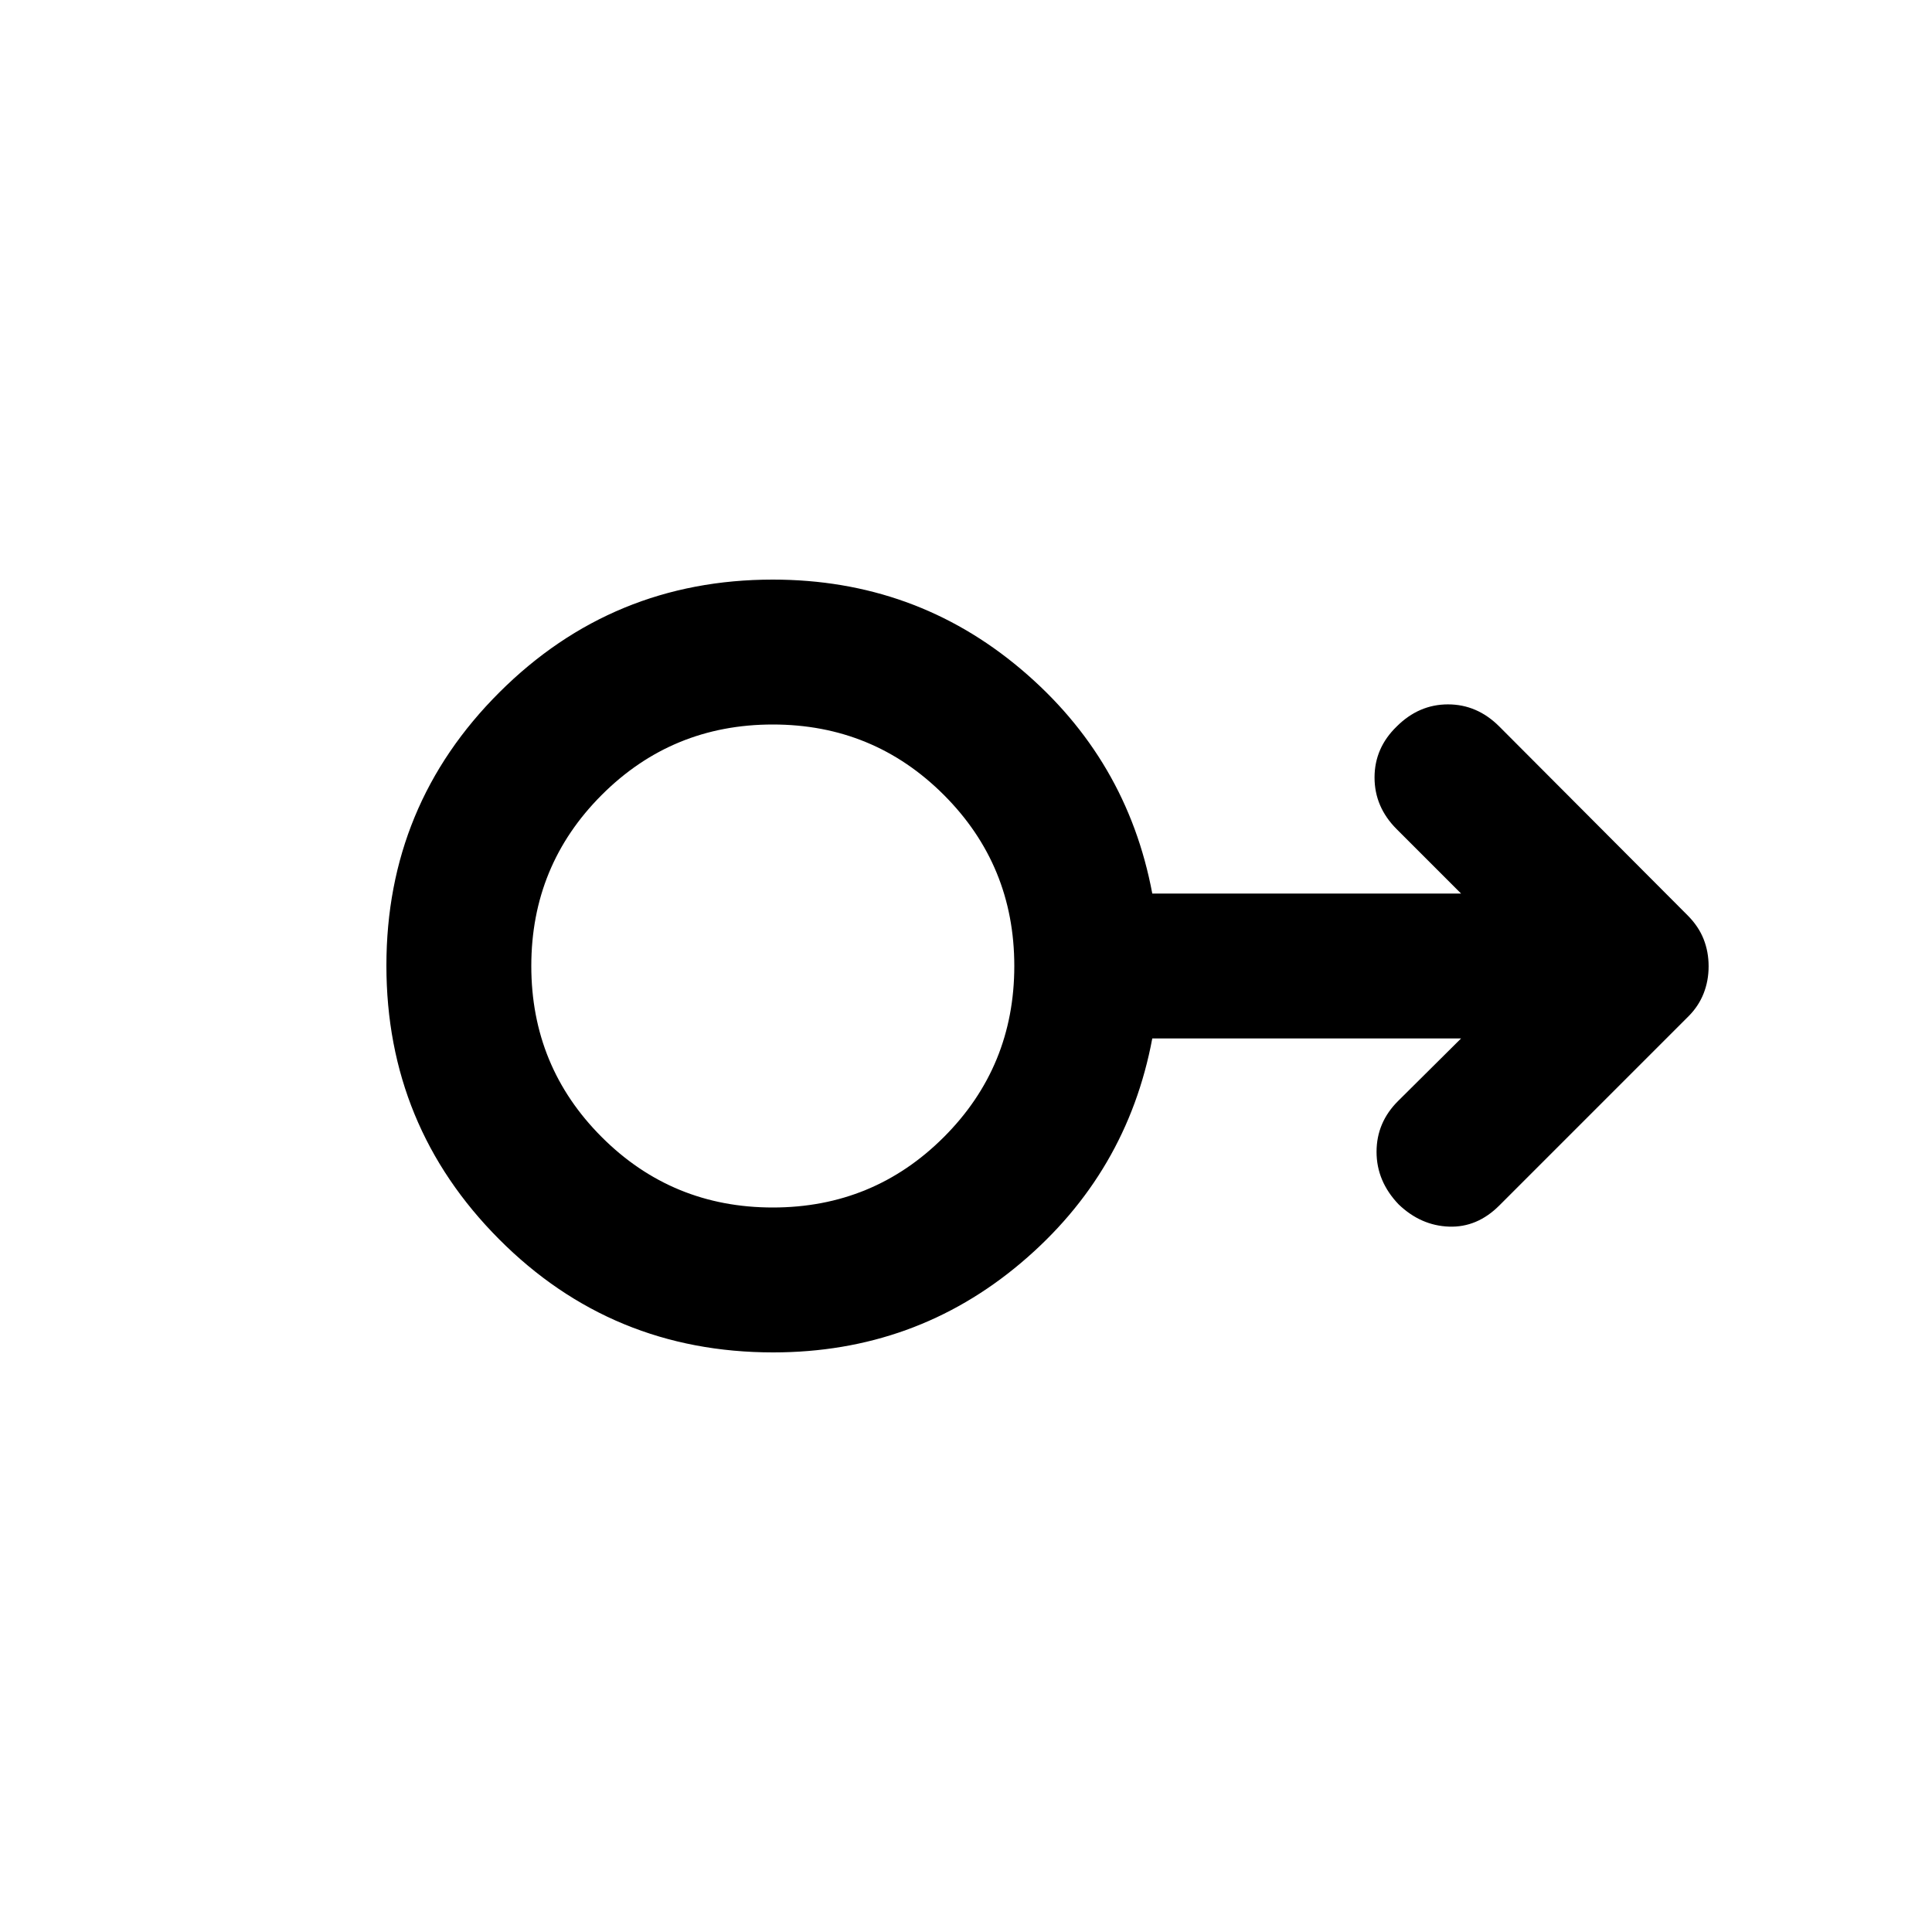 <svg xmlns="http://www.w3.org/2000/svg" height="20" viewBox="0 -960 960 960" width="20"><path d="M384.181-288Q304-288 248-344.226q-56-56.226-56-136T248.16-616q56.16-56 135.84-56 70.593 0 123.297 44.5Q560-583 572.562-516H726l-32-32q-11-11-11-25.667 0-14.666 11-25.333 11-11 25.5-11t25.5 11l93.6 93.87q5.4 5.416 7.9 11.734t2.5 13.539q0 7.221-2.5 13.539T839-455l-94 94q-11 11-25 10.5t-25-11.022Q684-373 684-387.644t10.723-25.294L726-444H572.562Q560-377 507.351-332.5T384.181-288ZM384-360q50 0 85-35t35-85q0-50-35-85t-85-35q-50 0-85 35t-35 85q0 50 35 85t85 35Zm0-120Z"/></svg>